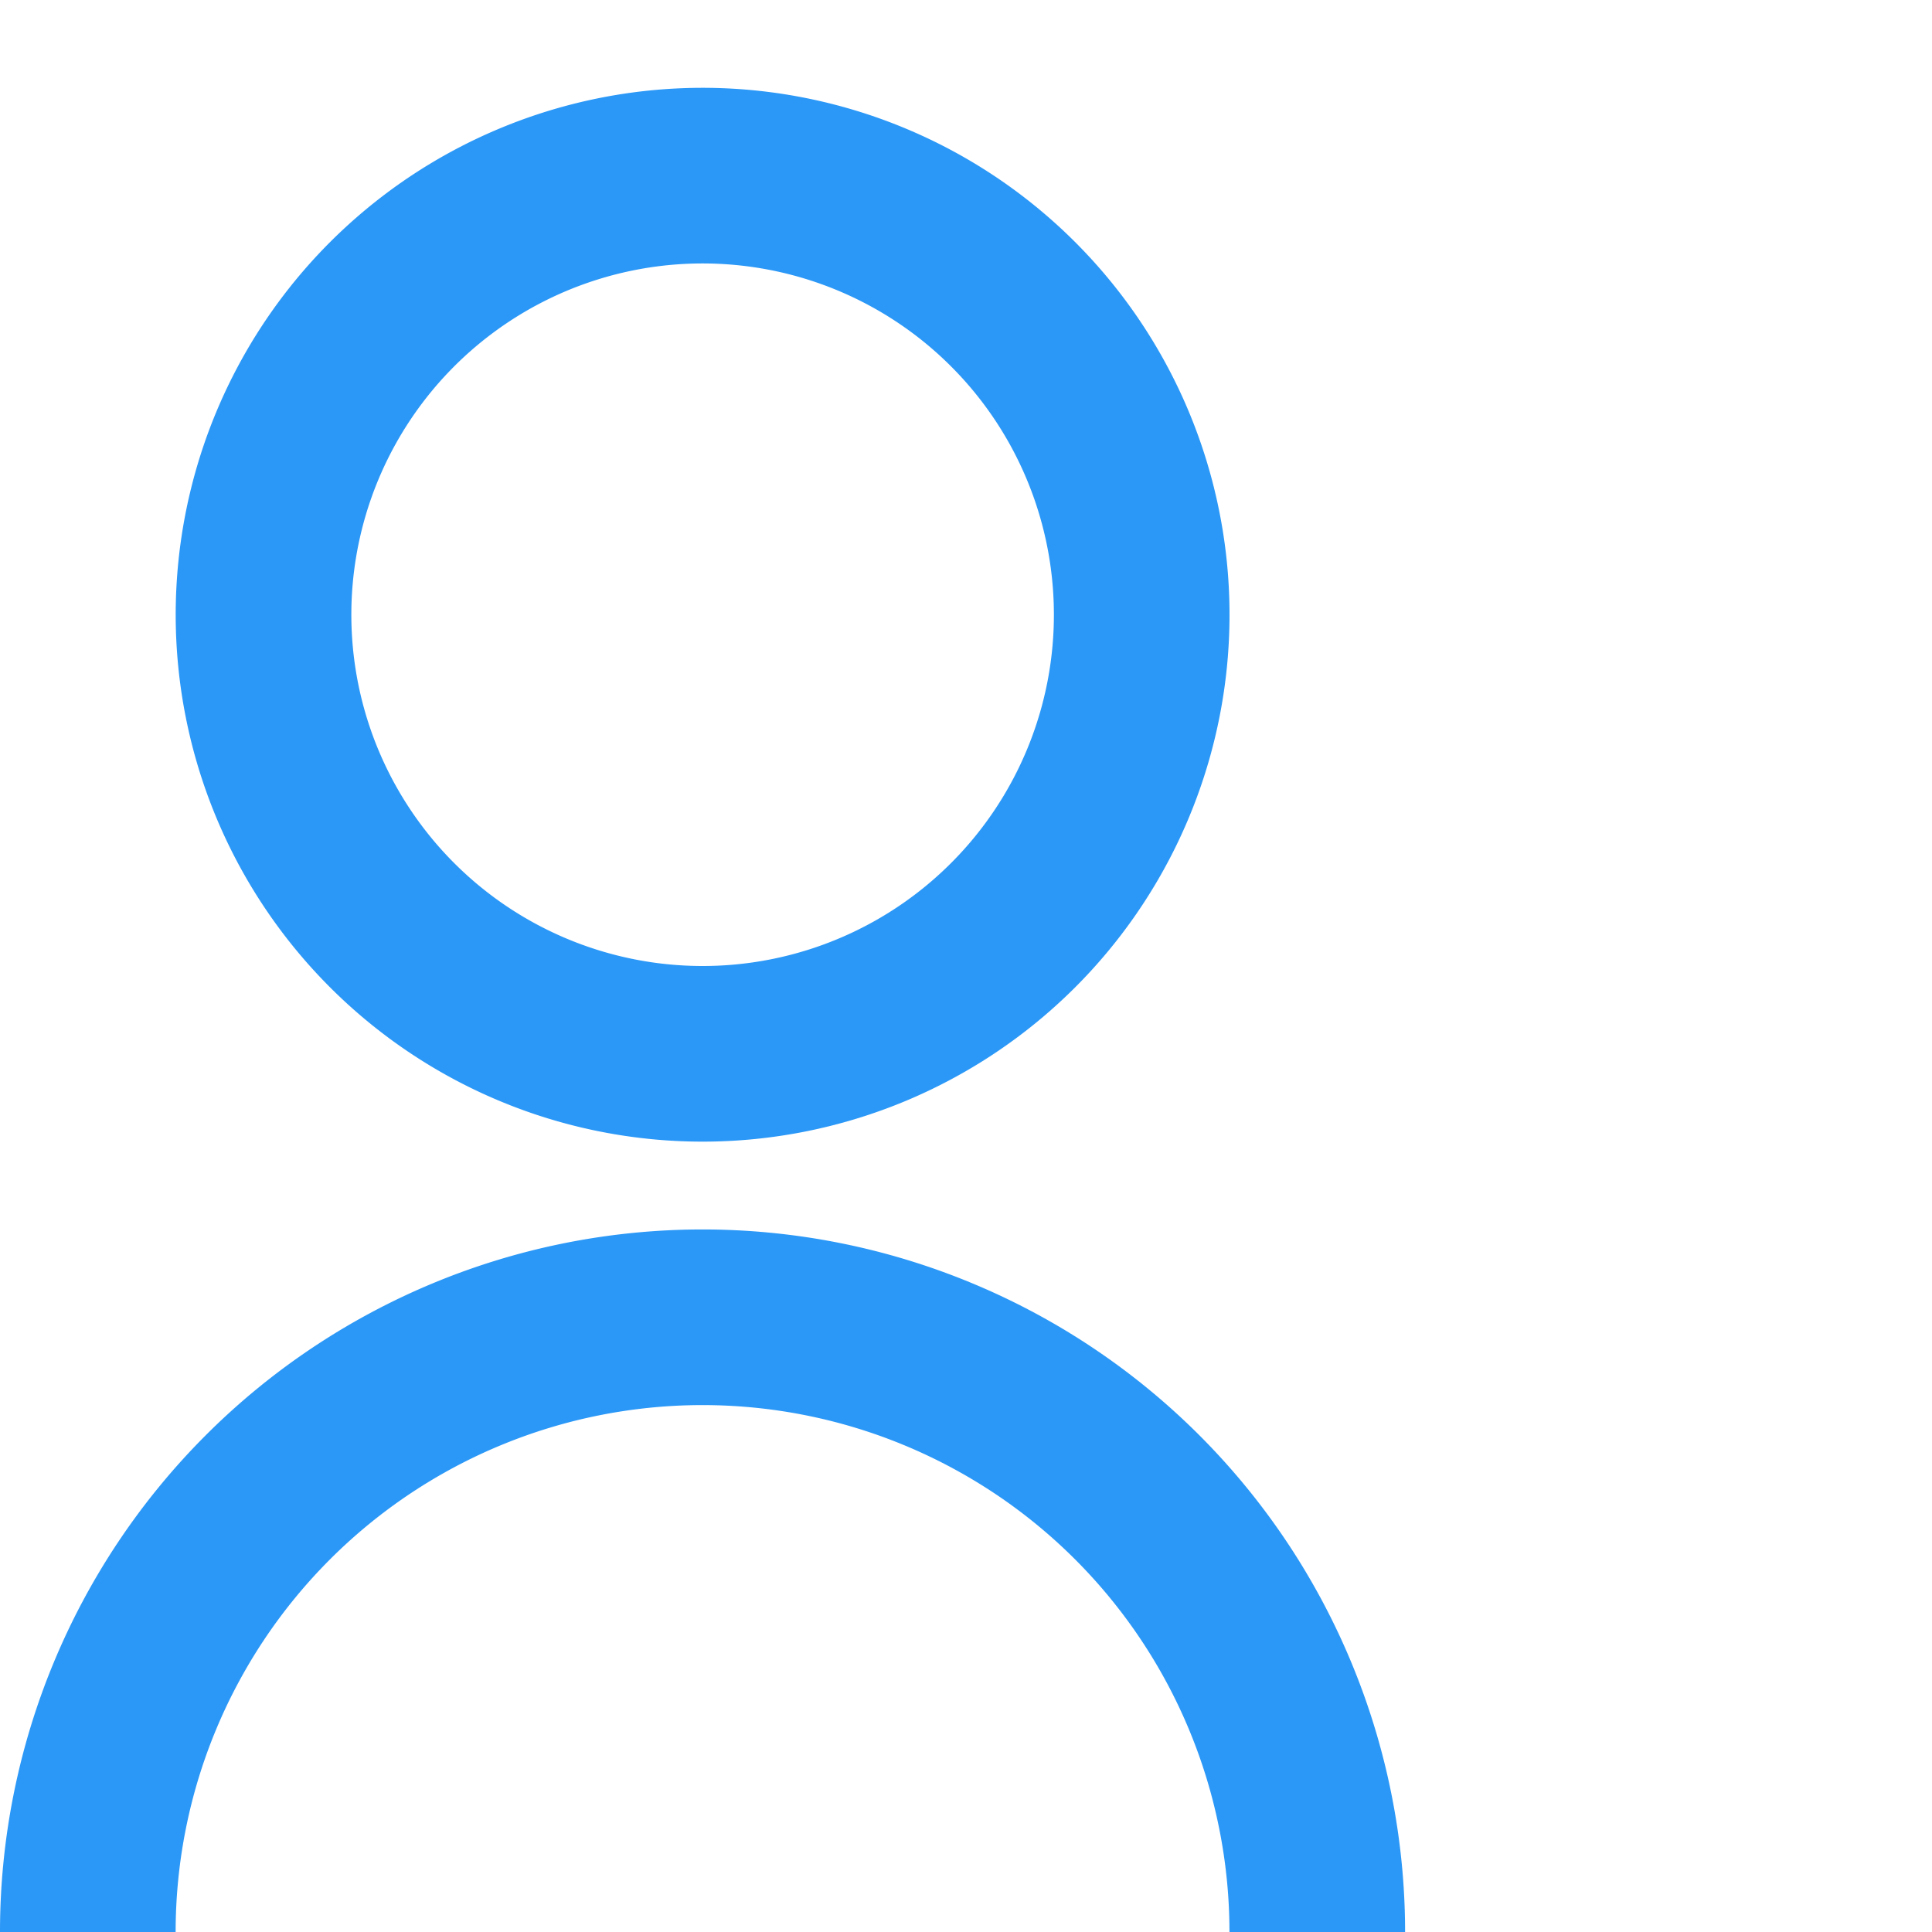 <svg xmlns="http://www.w3.org/2000/svg" width="22" height="22" viewBox="0 0 22 22">
  <g id="Group_2" data-name="Group 2" transform="translate(6746 -12673)">
    <rect id="Rectangle_1" data-name="Rectangle 1" width="22" height="22" transform="translate(-6746 12673)" fill="none"/>
    <path id="Path_261" data-name="Path 261" d="M0,21a8,8,0,0,1,16,0H14A6,6,0,1,0,2,21Zm8-9a6,6,0,1,1,4.243-1.757A6,6,0,0,1,8,12Zm0-2A4,4,0,1,0,5.172,8.828,4,4,0,0,0,8,10Z" transform="translate(-6746 12674)" fill="#2b98f7"/>
  </g>
</svg>
